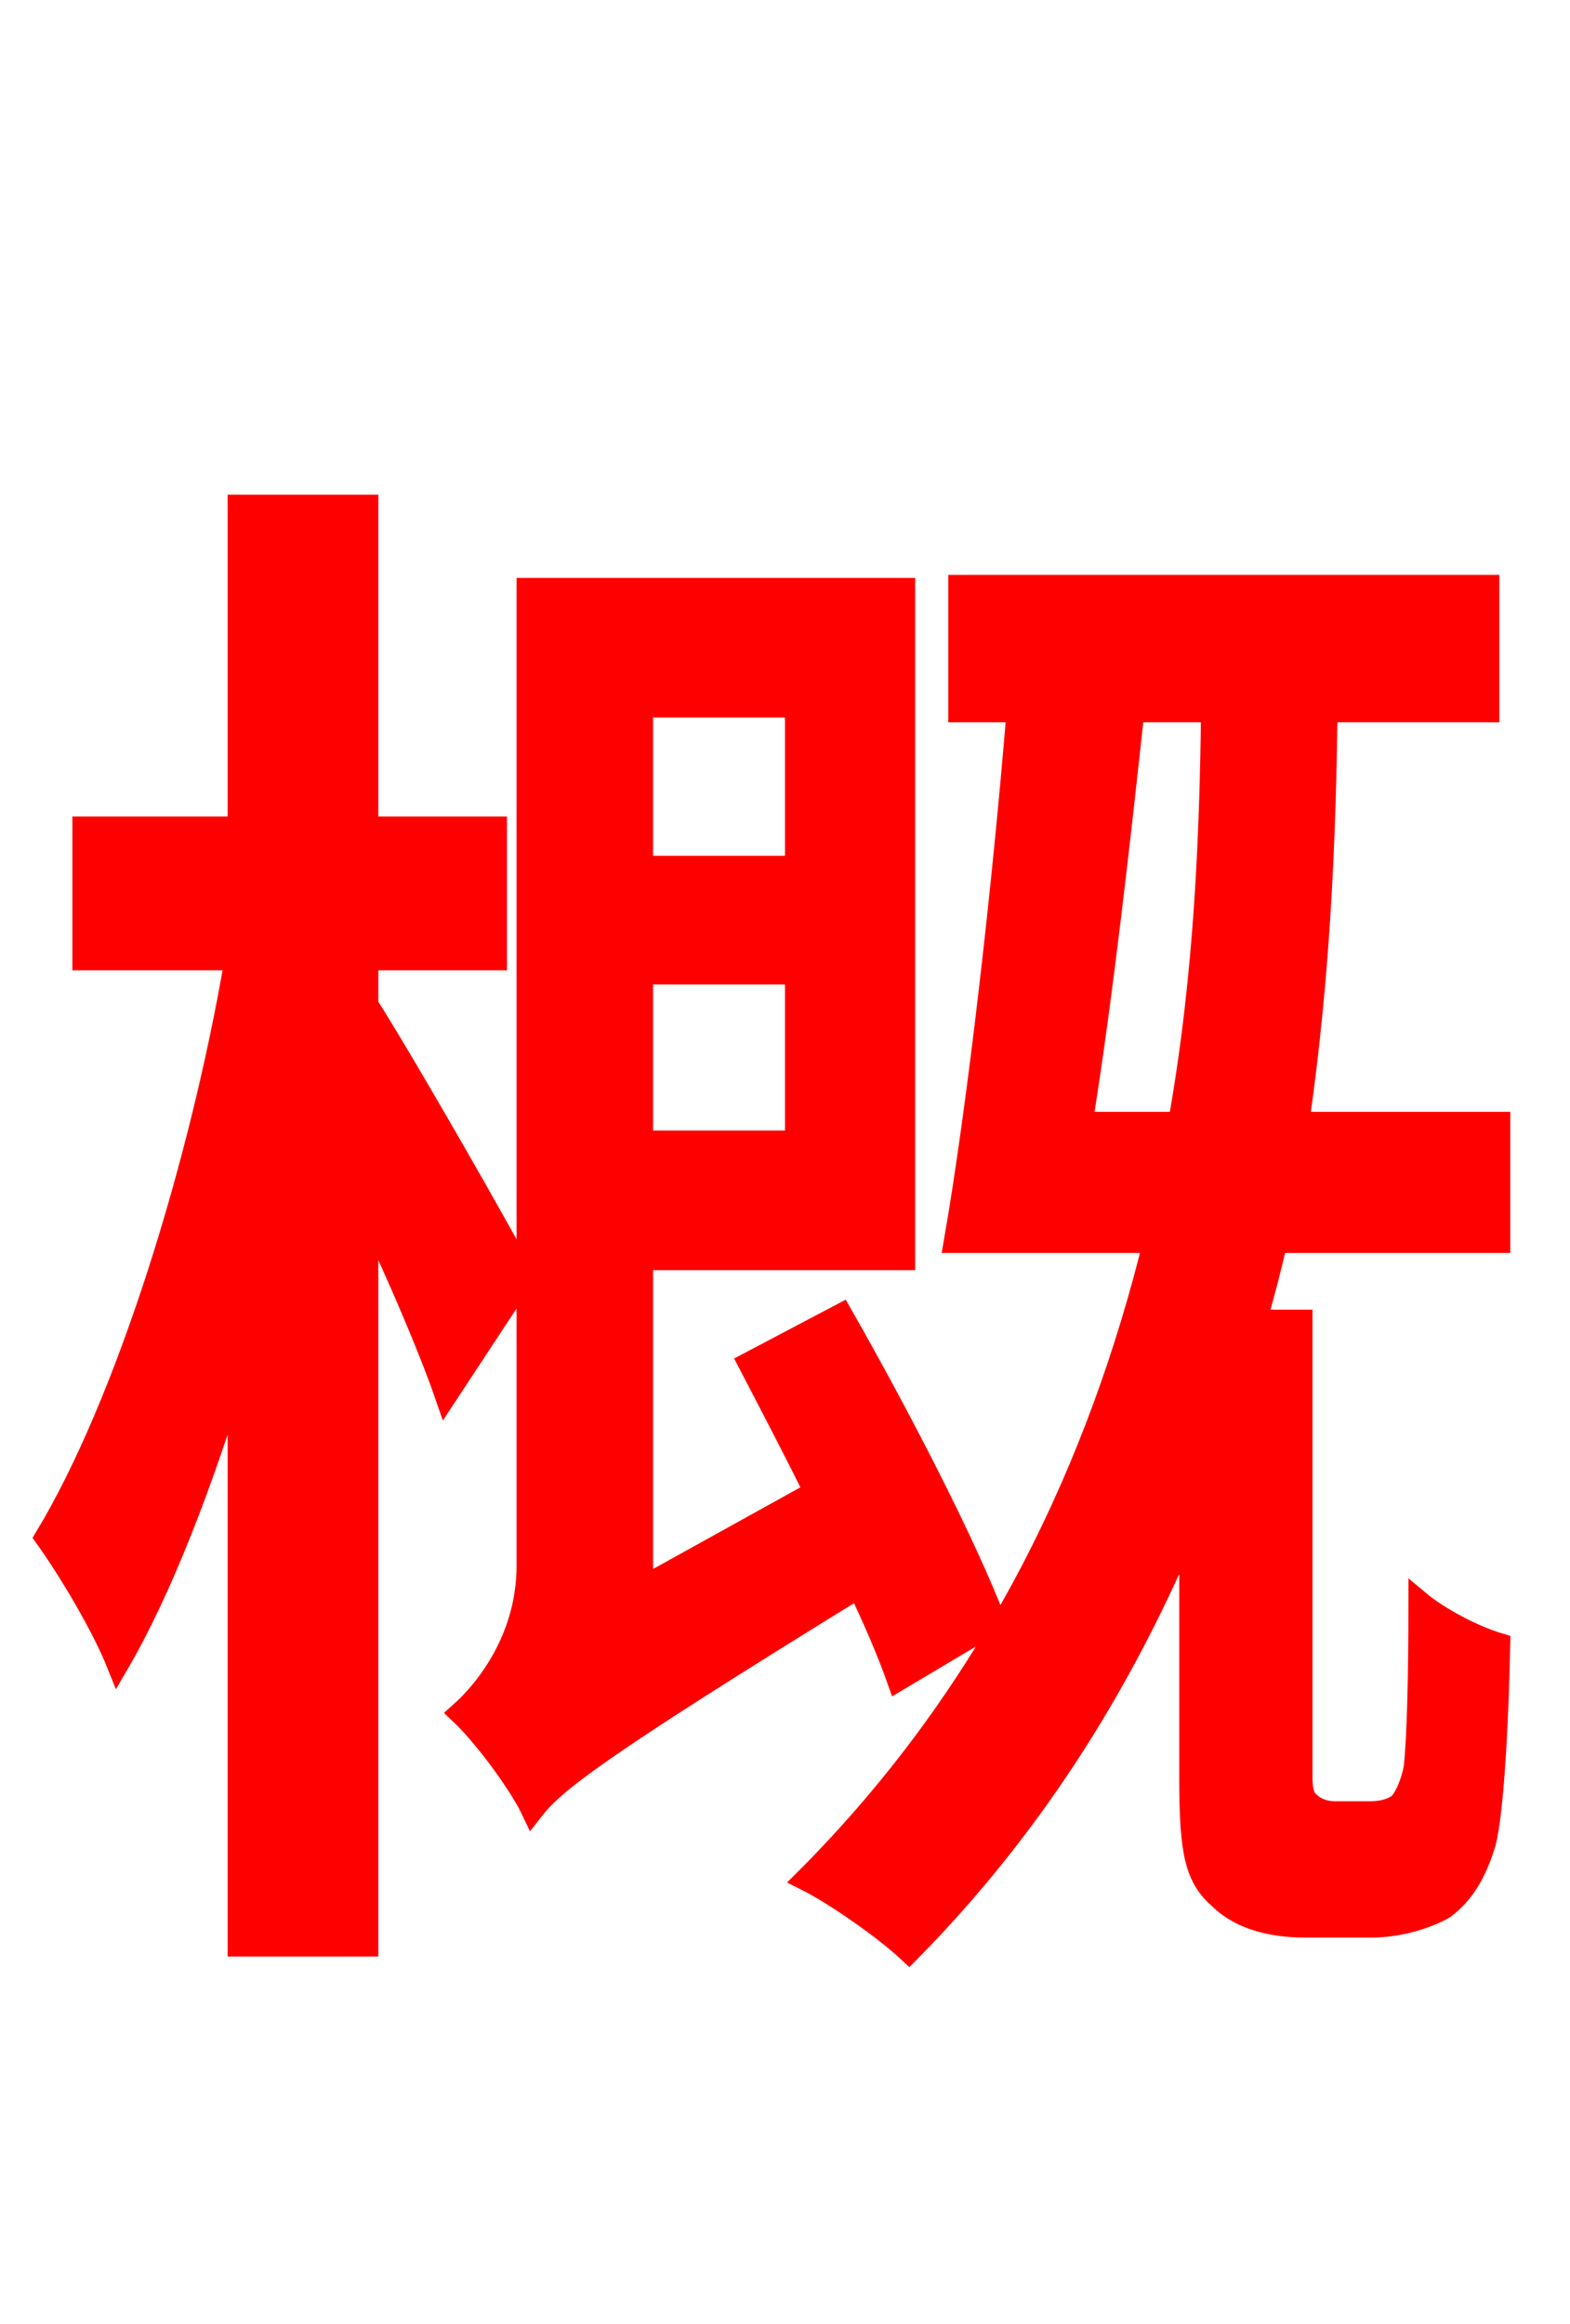 <svg xmlns="http://www.w3.org/2000/svg" xmlns:xlink="http://www.w3.org/1999/xlink" width="72" height="106.56"><path fill="red" stroke="red" d="M24.05 58.54C23.04 56.59 18.43 48.53 16.85 46.08L16.85 43.99L22.75 43.99L22.75 37.94L16.85 37.94L16.85 23.18L10.94 23.18L10.94 37.94L3.82 37.94L3.82 43.99L10.80 43.99C9.22 53.28 5.83 64.30 2.09 70.49C3.17 72.00 4.68 74.52 5.40 76.32C7.42 72.86 9.29 67.97 10.94 62.57L10.94 89.21L16.85 89.21L16.85 55.51C18.29 58.54 19.73 61.92 20.45 64.01ZM36.50 32.40L36.50 39.74L29.45 39.74L29.45 32.40ZM29.45 52.34L29.45 44.64L36.50 44.64L36.50 52.34ZM45.65 74.38C44.28 70.78 41.18 64.80 38.59 60.26L34.34 62.50C35.28 64.30 36.36 66.38 37.37 68.40L29.45 72.79L29.45 57.74L41.47 57.74L41.47 27.00L24.19 27.00L24.19 71.78C24.19 75.10 22.32 77.47 21.10 78.55C22.18 79.56 23.83 81.79 24.41 83.02C25.42 81.72 27.22 80.28 39.38 72.79C40.10 74.30 40.75 75.82 41.18 77.04ZM49.61 51.48C50.54 45.72 51.34 38.52 51.98 32.62L55.58 32.62C55.51 38.02 55.30 44.57 54.07 51.48ZM68.76 56.95L68.76 51.48L59.54 51.48C60.55 44.50 60.77 38.02 60.84 32.62L68.26 32.62L68.26 26.86L43.99 26.86L43.99 32.62L46.66 32.62C46.01 40.61 44.86 50.76 43.78 56.95L52.92 56.95C50.47 66.89 45.79 77.33 36.94 86.18C38.38 86.90 40.61 88.49 41.69 89.50C47.66 83.45 51.70 76.68 54.58 69.77L54.58 81.58C54.58 85.03 54.86 86.11 55.94 87.05C56.88 87.98 58.32 88.34 59.83 88.34L62.93 88.34C64.08 88.34 65.38 87.98 66.24 87.48C67.10 86.83 67.68 85.90 68.11 84.46C68.47 83.02 68.69 78.91 68.76 75.38C67.54 75.02 65.95 74.16 65.09 73.44C65.09 76.82 65.02 79.78 64.87 81.07C64.73 81.79 64.44 82.44 64.15 82.73C63.86 82.94 63.43 83.09 62.86 83.09L61.20 83.09C60.77 83.09 60.34 82.94 60.05 82.66C59.76 82.44 59.69 82.01 59.69 81.50L59.69 60.55L57.60 60.55C57.96 59.33 58.25 58.18 58.54 56.95Z"/></svg>
